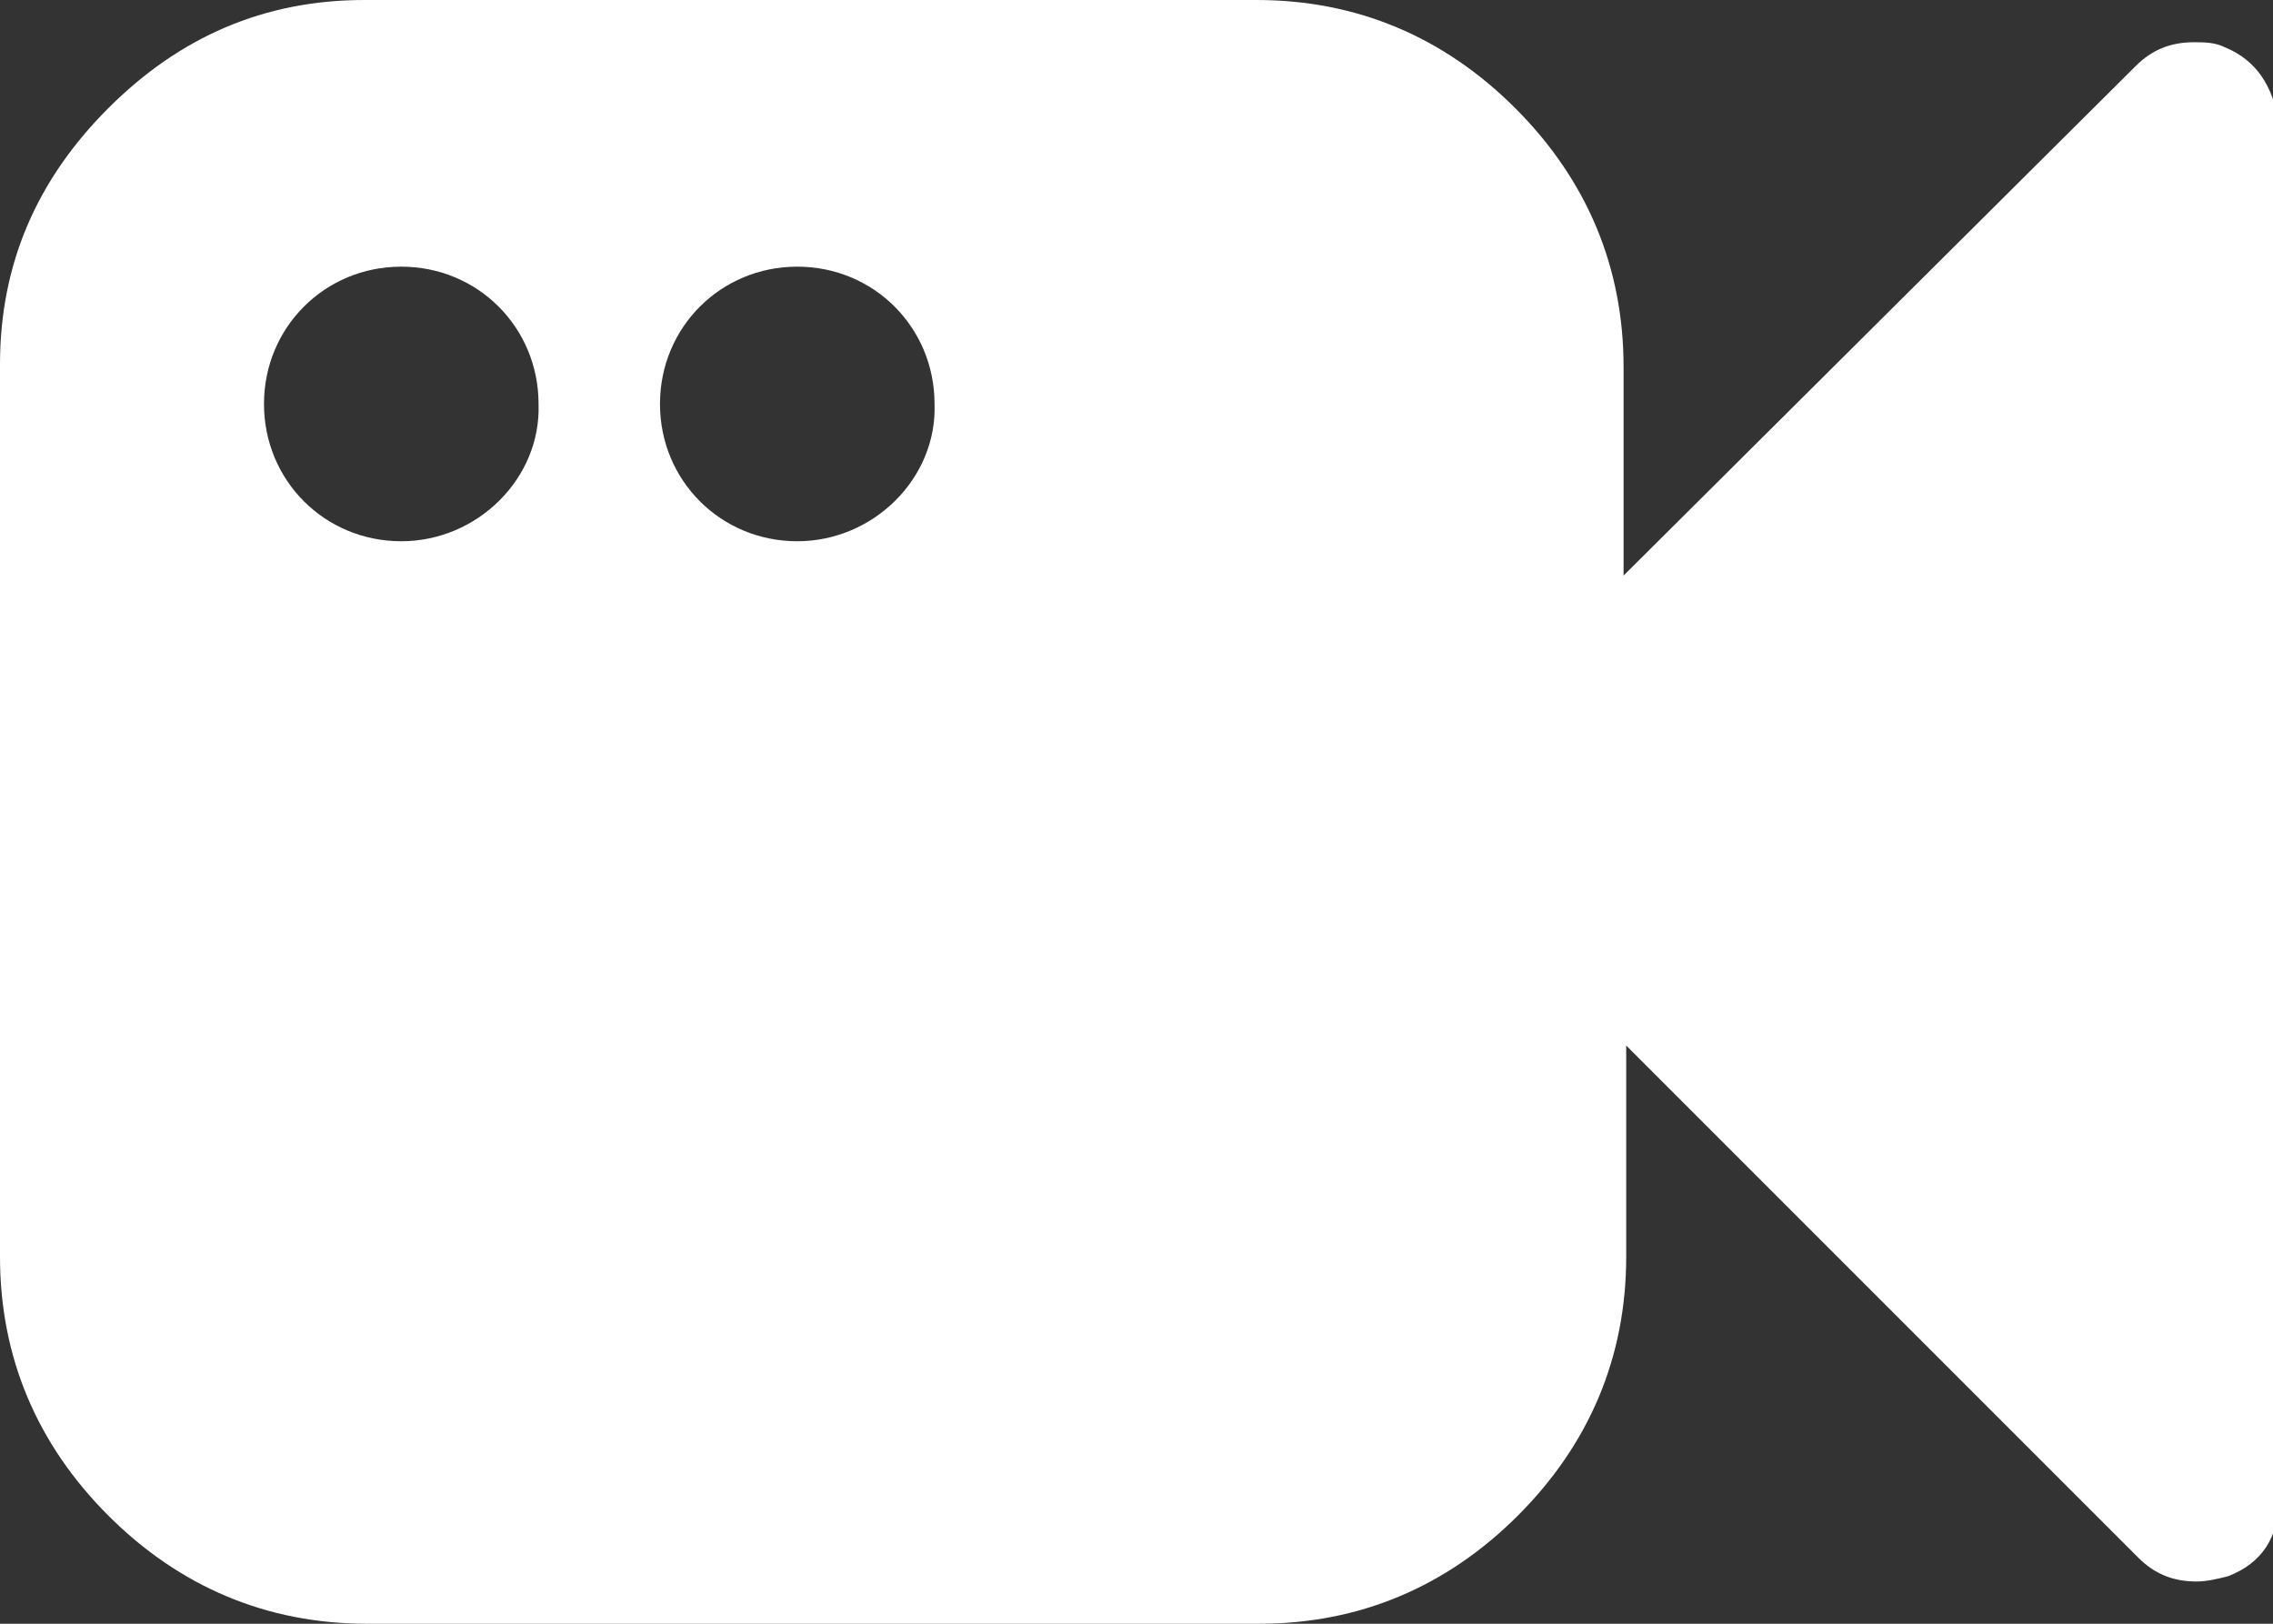 <?xml version="1.0" encoding="utf-8"?>
<!-- Generator: Adobe Illustrator 23.0.3, SVG Export Plug-In . SVG Version: 6.00 Build 0)  -->
<svg version="1.1" id="Ebene_1" xmlns="http://www.w3.org/2000/svg" xmlns:xlink="http://www.w3.org/1999/xlink" x="0px" y="0px"
	 viewBox="0 0 86.1 61.5" style="enable-background:new 0 0 86.1 61.5;" xml:space="preserve">
<rect x="0" y="0" width="86.1" height="61.5" fill="#333333" stroke="none"/>
<style type="text/css">
	.st0{fill:#FFFFFF;}
</style>
<path class="st0" d="M84.3,1.8c-0.4-0.2-0.8-0.2-1.2-0.2c-0.9,0-1.6,0.3-2.2,0.9L61.5,21.8v-7.9c0-3.8-1.4-7.1-4.1-9.8
	c-2.7-2.7-6-4.1-9.8-4.1H13.8C10,0,6.8,1.4,4.1,4.1C1.4,6.8,0,10,0,13.8v33.8c0,3.8,1.4,7.1,4.1,9.8c2.7,2.7,6,4.1,9.8,4.1h33.8
	c3.8,0,7.1-1.4,9.8-4.1c2.7-2.7,4.1-6,4.1-9.8v-8l19.4,19.4c0.6,0.6,1.3,0.9,2.2,0.9c0.4,0,0.8-0.1,1.2-0.2c1.3-0.5,1.9-1.5,1.9-2.8
	V4.6C86.1,3.3,85.5,2.3,84.3,1.8z M15.2,20.5c-2.9,0-5.2-2.3-5.2-5.2c0-2.9,2.3-5.2,5.2-5.2c2.9,0,5.2,2.3,5.2,5.2
	C20.5,18.1,18.1,20.5,15.2,20.5z M30.2,20.5c-2.9,0-5.2-2.3-5.2-5.2c0-2.9,2.3-5.2,5.2-5.2c2.9,0,5.2,2.3,5.2,5.2
	C35.5,18.1,33.1,20.5,30.2,20.5z"/>
</svg>
